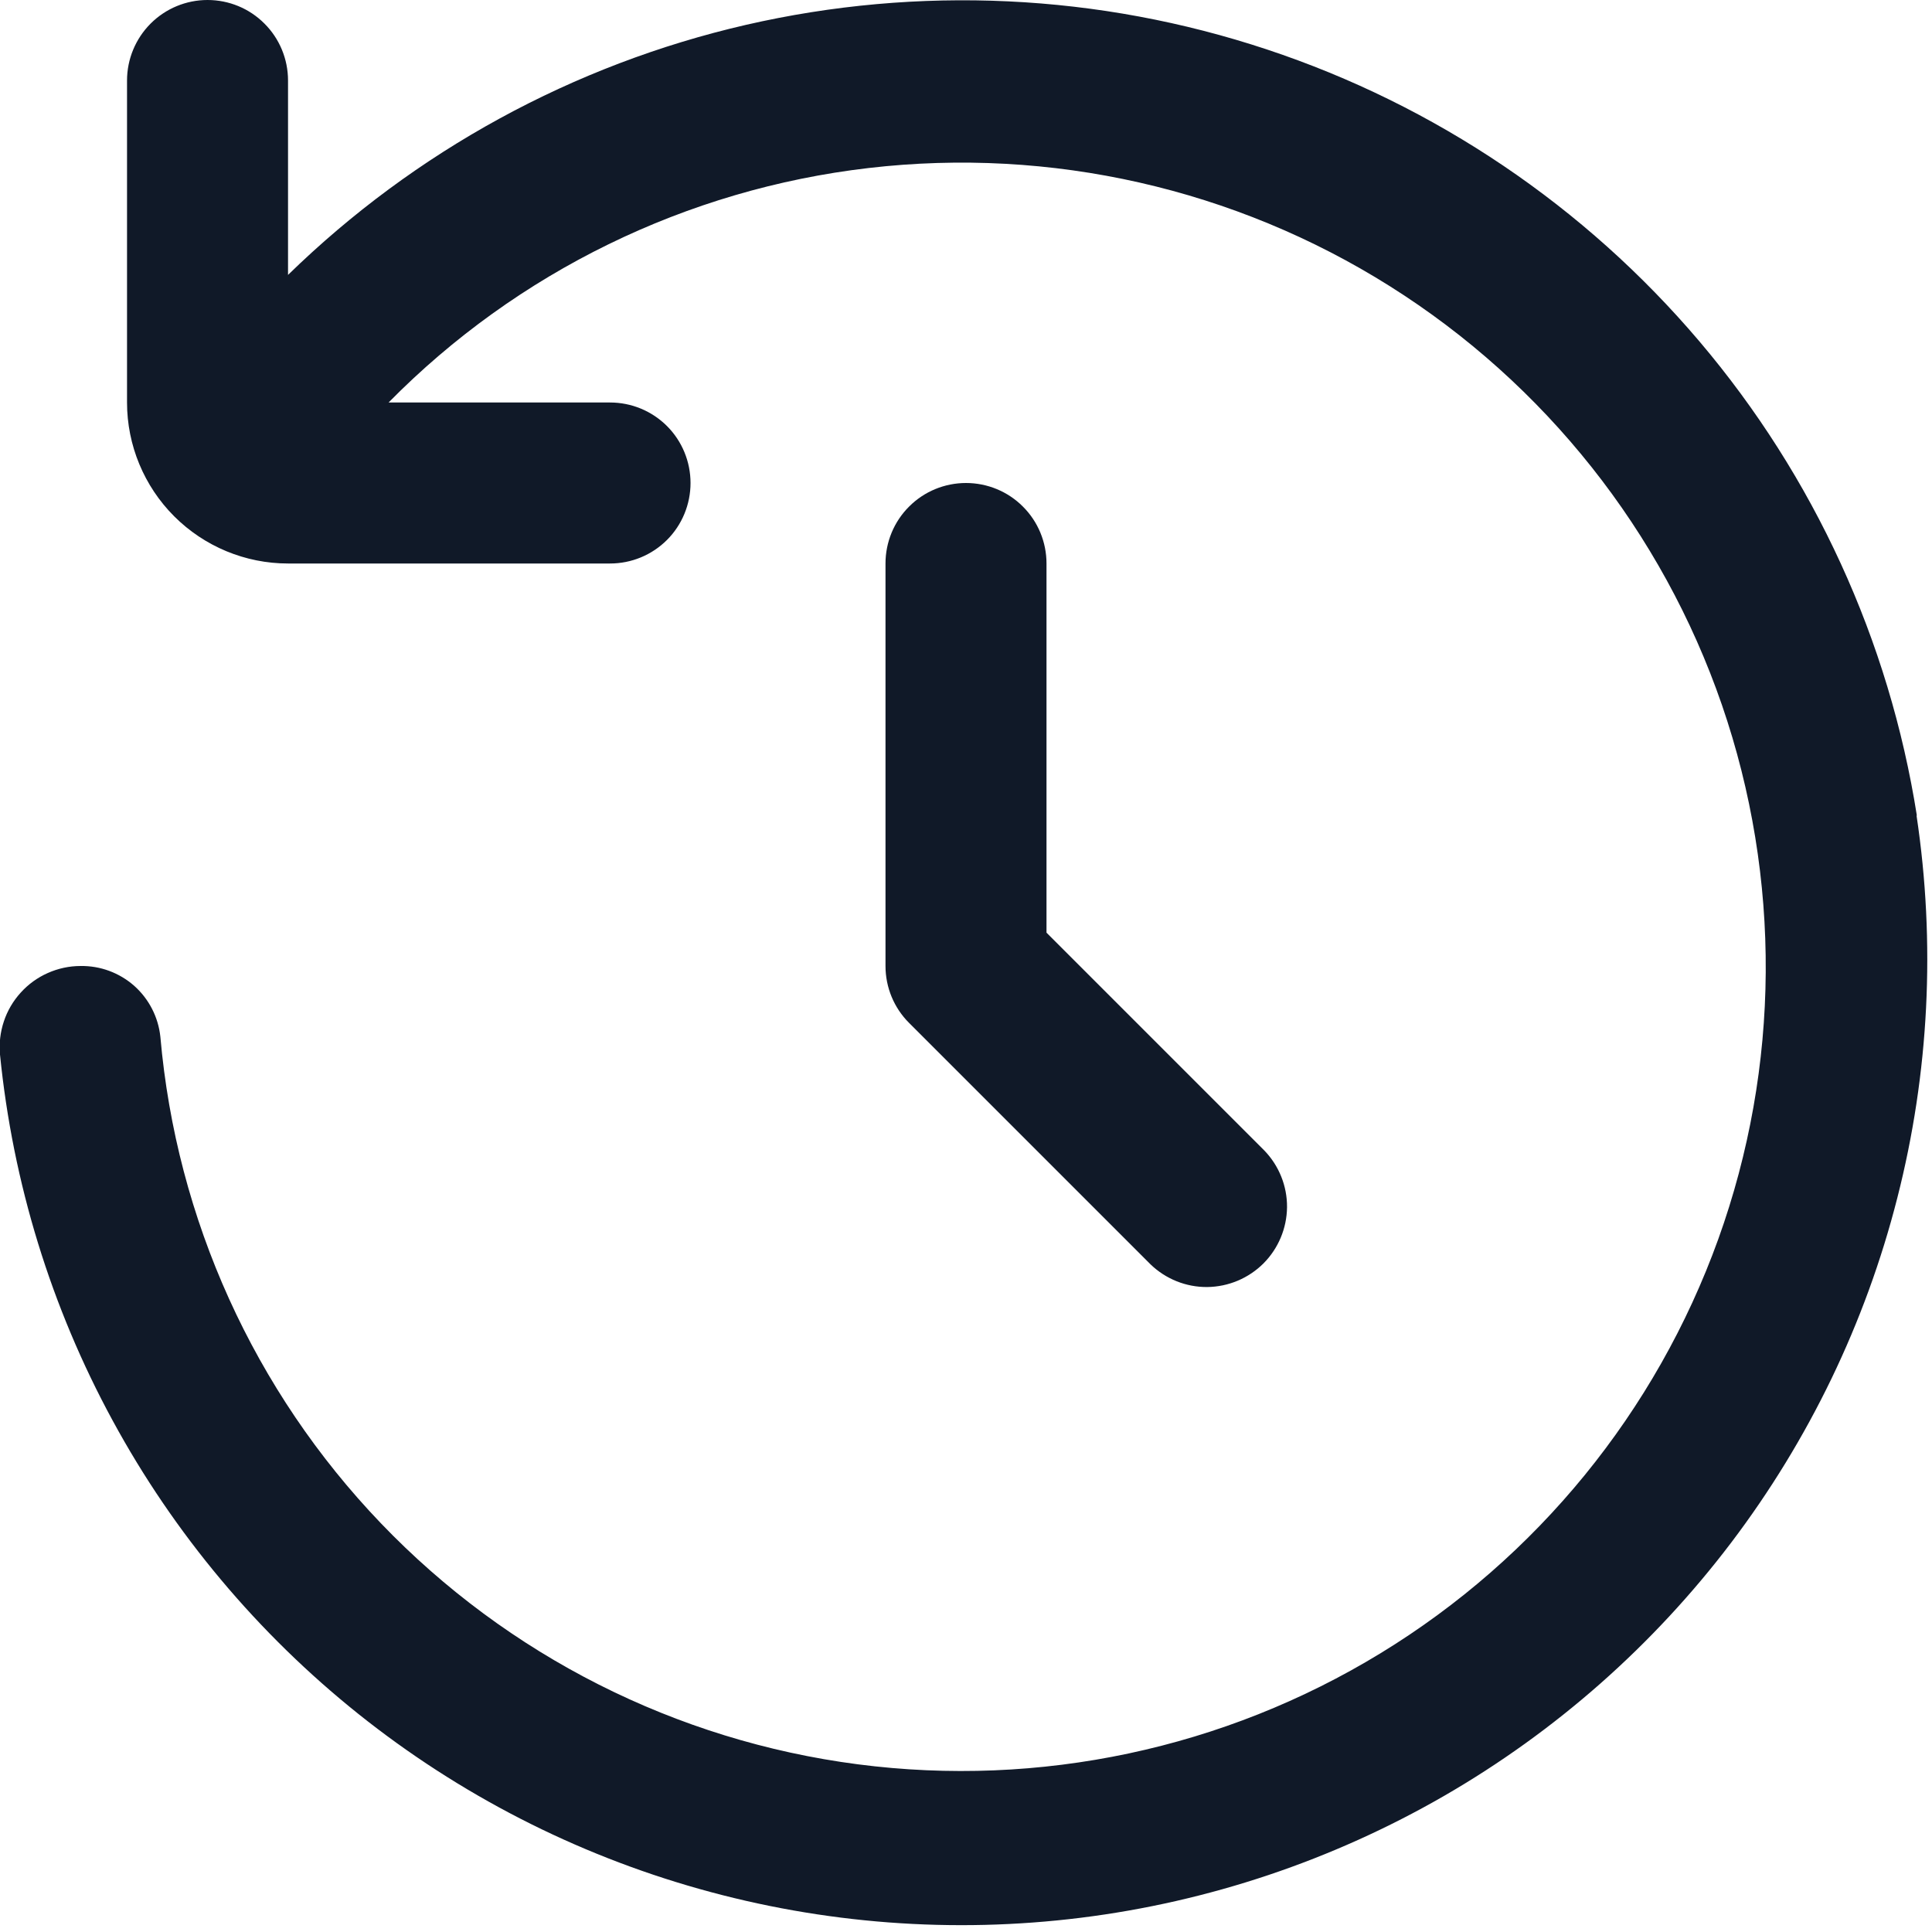 <svg width="24" height="24" viewBox="0 0 24 24" fill="none" xmlns="http://www.w3.org/2000/svg">
    <g clip-path="url(#clip0)">
        <path d="M12 6C11.735 6 11.48 6.105 11.293 6.293C11.105 6.48 11 6.735 11 7V12C11 12.265 11.105 12.52 11.293 12.707L14.293 15.707C14.482 15.889 14.734 15.99 14.996 15.988C15.259 15.985 15.509 15.88 15.695 15.695C15.88 15.509 15.985 15.259 15.988 14.996C15.99 14.734 15.889 14.482 15.707 14.293L13 11.586V7C13 6.735 12.895 6.48 12.707 6.293C12.52 6.105 12.265 6 12 6Z" fill="#101928" />
        <path d="M23.812 10.132C23.469 7.958 22.535 5.92 21.111 4.241C19.687 2.563 17.829 1.308 15.74 0.615C13.651 -0.079 11.412 -0.184 9.266 0.309C7.122 0.803 5.154 1.878 3.578 3.415V1C3.578 0.735 3.473 0.48 3.285 0.293C3.098 0.105 2.844 0 2.578 0C2.313 0 2.059 0.105 1.871 0.293C1.684 0.48 1.578 0.735 1.578 1V5C1.578 5.53 1.789 6.039 2.164 6.414C2.539 6.789 3.048 7 3.578 7H7.578C7.844 7 8.098 6.895 8.286 6.707C8.473 6.52 8.578 6.265 8.578 6C8.578 5.735 8.473 5.48 8.286 5.293C8.098 5.105 7.844 5 7.578 5H4.827C6.425 3.378 8.53 2.35 10.792 2.087C13.054 1.824 15.338 2.342 17.265 3.555C19.192 4.768 20.648 6.603 21.39 8.756C22.131 10.909 22.116 13.25 21.345 15.393C20.573 17.536 19.093 19.351 17.15 20.537C15.206 21.724 12.915 22.21 10.657 21.917C8.399 21.624 6.309 20.567 4.733 18.924C3.157 17.28 2.19 15.147 1.992 12.878C1.966 12.634 1.85 12.409 1.667 12.246C1.483 12.084 1.246 11.996 1 12C0.861 12 0.722 12.03 0.594 12.087C0.467 12.143 0.352 12.226 0.258 12.33C0.164 12.433 0.092 12.555 0.048 12.688C0.004 12.82 -0.013 12.961 0 13.1C0.159 14.693 0.634 16.239 1.399 17.646C2.163 19.053 3.202 20.292 4.453 21.292C5.704 22.291 7.143 23.03 8.684 23.464C10.225 23.899 11.838 24.021 13.427 23.823C15.016 23.625 16.549 23.11 17.936 22.311C19.323 21.511 20.536 20.441 21.504 19.165C22.471 17.889 23.174 16.433 23.569 14.881C23.965 13.33 24.046 11.714 23.808 10.131L23.812 10.132Z" fill="#101928" />
    </g>
    <defs>
        <clipPath id="clip0">
            <rect width="24" height="24" fill="white" />
        </clipPath>
    </defs>
</svg>
    